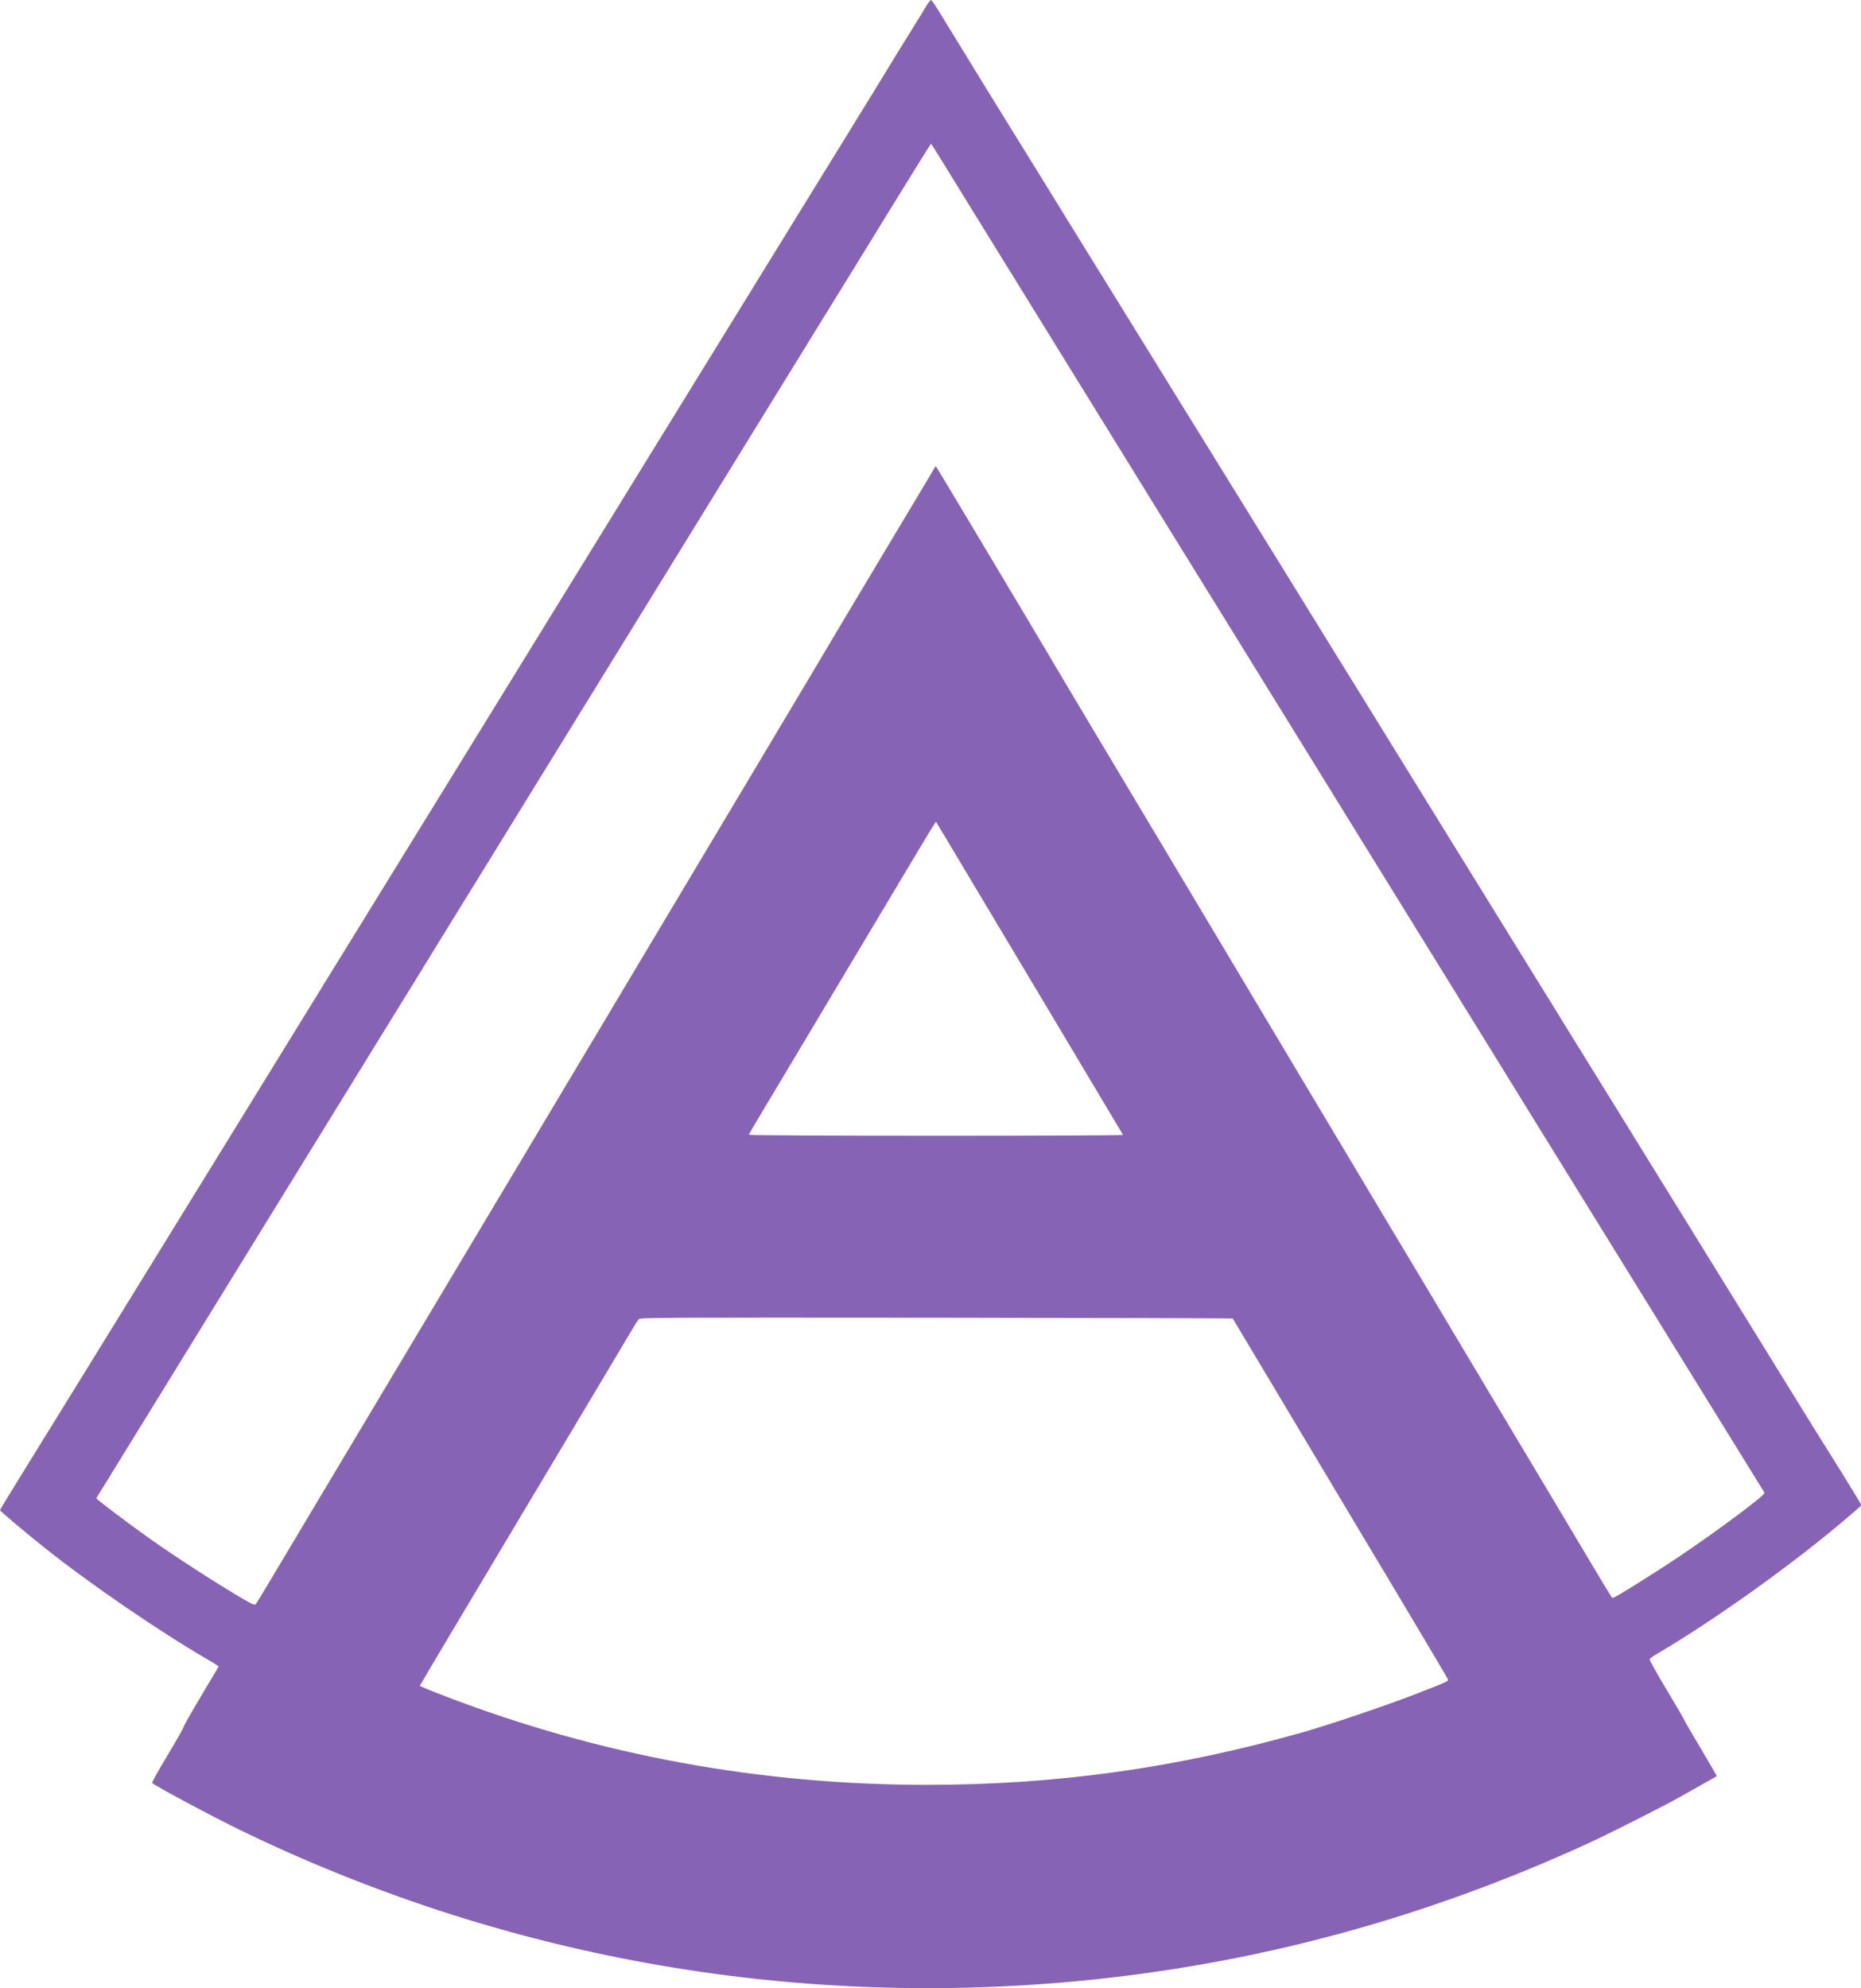 <svg id="Layer_1" data-name="Layer 1" xmlns="http://www.w3.org/2000/svg" viewBox="0 0 1843.85 1969.38"><defs><style>.cls-1{fill:#8763b5;}</style></defs><path class="cls-1" d="M995,22.2c-2.4,4-8.8,14.5-14.3,23.3S964.5,71.6,957,84s-25.1,40.9-39,63.5-30.6,49.5-37,60-21.9,35.6-34.5,56-28.1,45.5-34.5,56-16.5,26.9-22.5,36.5-16.1,26-22.5,36.5-21.9,35.6-34.5,56-28.1,45.5-34.5,56-16.5,26.9-22.5,36.5-16.1,26-22.5,36.5-21.9,35.6-34.5,56-28.1,45.5-34.5,56-22,35.6-34.5,56-28.1,45.5-34.5,56-16.5,26.9-22.5,36.5-16.1,26-22.5,36.5-22,35.6-34.5,56-27.4,44.4-33,53.5c-17.7,28.8-52.1,84.7-89,144.5-19.7,31.9-43.5,70.6-53,86-64,103.9-128,207.7-164,265.8-10.2,16.4-18.5,30.2-18.5,30.6,0,.9,25.6,22.4,43.5,36.7,45.6,36.4,114.8,83.7,161.7,110.9,6.5,3.7,11.6,7,11.4,7.4s-8,13.5-17.5,29.4-17.1,29.4-17.1,30.2-7.2,13.6-16,28.2-15.7,27-15.3,27.4c3,3,60.1,33.5,87.3,46.7,258.1,125.2,541.9,176.4,828.5,149.7,175.3-16.4,343.2-61.6,506-136.1,19.4-8.8,75.7-37.2,90.5-45.6,6.3-3.6,17.4-9.8,24.5-13.8s13.2-7.4,13.4-7.6-6.9-12.5-15.7-27.3-16.2-27.4-16.2-27.9-7.9-14.1-17.6-30.2-17.3-29.8-17-30.5,3.7-3.1,7.8-5.5c58.8-34.8,135.3-89.5,188.3-134.9,6.1-5.2,11.7-10,12.5-10.8,1.2-1.1,1.2-1.7-.5-4.6-3-5.2-32.4-52.7-36-58.2-3-4.6-10.1-16.1-40-64.5-5.6-9.1-16.7-27.1-24.7-40s-22.3-36.1-31.8-51.5-26.7-43.3-38.3-62-26.9-43.5-34-55-16.4-26.6-20.7-33.5c-6.7-10.8-26.5-42.8-70.8-114.5-5.7-9.4-13.9-22.6-18.2-29.5s-14.8-24-23.5-38-19.2-31.1-23.5-38-13.7-22.2-21-34-17.9-28.9-23.5-38-19.8-32-31.5-51c-37.7-61-50.1-81.2-60.5-98-5.6-9.1-16.1-26-23.2-37.5S1376.7,623,1365,604s-27.1-44-34.3-55.5-16.4-26.6-20.7-33.5-19.6-31.6-34-55-30.9-49.9-36.5-59c-9.6-15.5-36.1-58.4-65.8-106.5-7.1-11.6-18.7-30.2-25.7-41.5s-21.8-35.4-33-53.5-26.5-42.9-34-55-18.5-29.9-24.4-39.5-18.2-29.7-27.3-44.5-19.1-31.2-22.2-36.2-6.1-9.3-6.7-9.3S997.3,18.3,995,22.2ZM1014.1,179c7.3,11.8,17.8,28.9,23.4,38s25.6,41.5,44.5,72c38.4,62.1,50,80.9,67,108.5,6.5,10.4,18.8,30.5,27.5,44.5s18.1,29.3,21,34,11.2,18.2,18.5,30,18,29.1,23.8,38.5c20.4,33.1,31.1,50.3,46.7,75.5,8.7,14,18.1,29.3,21,34s12.3,20,21,34,25.8,41.7,38,61.5,28.2,45.7,35.5,57.5,21.5,34.8,31.5,51,25.3,41,34,55,24,38.8,34,55l42,68c13.1,21.2,29.1,47,35.5,57.5s22.4,36.3,35.5,57.5,28.4,45.9,34,55,20.9,33.8,34,55,28.4,45.9,34,55,15,24.3,20.8,33.7,15.4,24.8,21,34c18.2,29.5,49.7,80.4,58.6,94.8,4.8,7.7,9,14.5,9.4,15.2,1.2,2-46.9,37.9-84.8,63.3-27.2,18.2-63.8,41-65.9,41-.3,0-4-6-8.4-13.2s-28.8-48.2-54.2-90.8-49.5-82.9-53.5-89.5-24-40.1-44.5-74.5-41.8-70.2-47.5-79.5c-9.5-15.9-29.5-49.2-148.5-248.5-25.5-42.6-56.5-94.6-69-115.5-72.4-121-122.8-205.4-132.8-222.5-16.1-27.3-109.9-184.2-111.2-186-.6-.9-1.3-1.1-1.5-.5s-13.8,23.3-30.1,50.5c-56.8,94.8-72.7,121.5-73.5,123-.4.8-10.2,17.2-21.7,36.5S841.5,750.6,821,785s-40.5,67.9-44.5,74.5c-6.8,11.4-55.1,92.1-135,226-19.7,33-50.9,85.2-69.3,116-63.8,106.7-79.1,132.4-123.7,207-24.6,41.2-55.8,93.4-69.3,116s-29.5,49.3-35.5,59.5-11.6,19.1-12.3,19.9c-1.1,1.2-2.7.6-10.6-3.9-24.2-13.9-67.9-42.1-94.3-60.8-20.1-14.2-53.5-39.4-53.1-40.1.8-1.3,27.4-44.6,58.3-94.6,17.6-28.6,47.5-77.2,66.5-108,40.1-65.1,71-115.3,102.6-166.5,12.4-20.1,27.8-45.1,34.2-55.5s21.9-35.7,34.5-56,28.1-45.6,34.5-56,21.9-35.7,34.5-56,32.9-53.4,45.3-73.5,27.8-45.1,34.2-55.5,22-35.7,34.5-56,28.1-45.6,34.5-56,16.5-26.9,22.5-36.5,16.1-26.1,22.5-36.5c21.6-35,51.6-83.8,62.5-101.5,5.9-9.6,17.9-29,26.5-43s20.6-33.4,26.5-43,16.1-26.1,22.5-36.5,21.9-35.7,34.5-56,30-48.7,38.8-63c15.4-25,24.4-39.7,46.7-75.7,5.7-9.2,10.5-16.7,10.6-16.5S1006.8,167.2,1014.1,179Zm25.4,707c18.6,31.1,42.1,70.4,52.3,87.5s21.7,36.4,25.7,43c6.1,10.1,71.9,120.5,73.2,122.7.2.5-83.1.8-185.1.8-110.5,0-185.6-.4-185.6-.9s5.1-9.4,11.4-19.8,27.4-45.8,47.1-78.8S918.2,974,923,966s24.8-41.5,44.5-74.5c35.1-58.8,37.5-62.8,38-62.3C1005.7,829.4,1021,854.9,1039.5,886Zm259.9,435.1c.2.2,8.1,13.4,17.6,29.4s21.2,35.5,26,43.5,24.8,41.5,44.5,74.5,40.4,67.6,46,77c23.5,39,78.6,131.5,79.1,133,.7,1.8-.3,2.3-33.6,15.2-28.1,10.9-84.1,29.8-110.5,37.3-124.4,35.3-243.5,52-372,52q-249,0-478.2-88.1c-13.4-5.1-24.3-9.6-24.3-10.1s46.2-78,102.7-172.5S701.6,1336.7,704.3,1332s5.7-9.3,6.5-10.2c1.4-1.7,17.8-1.7,294.8-1.5C1167,1320.5,1299.2,1320.8,1299.4,1321.1Z" transform="translate(-78 -15)"/></svg>